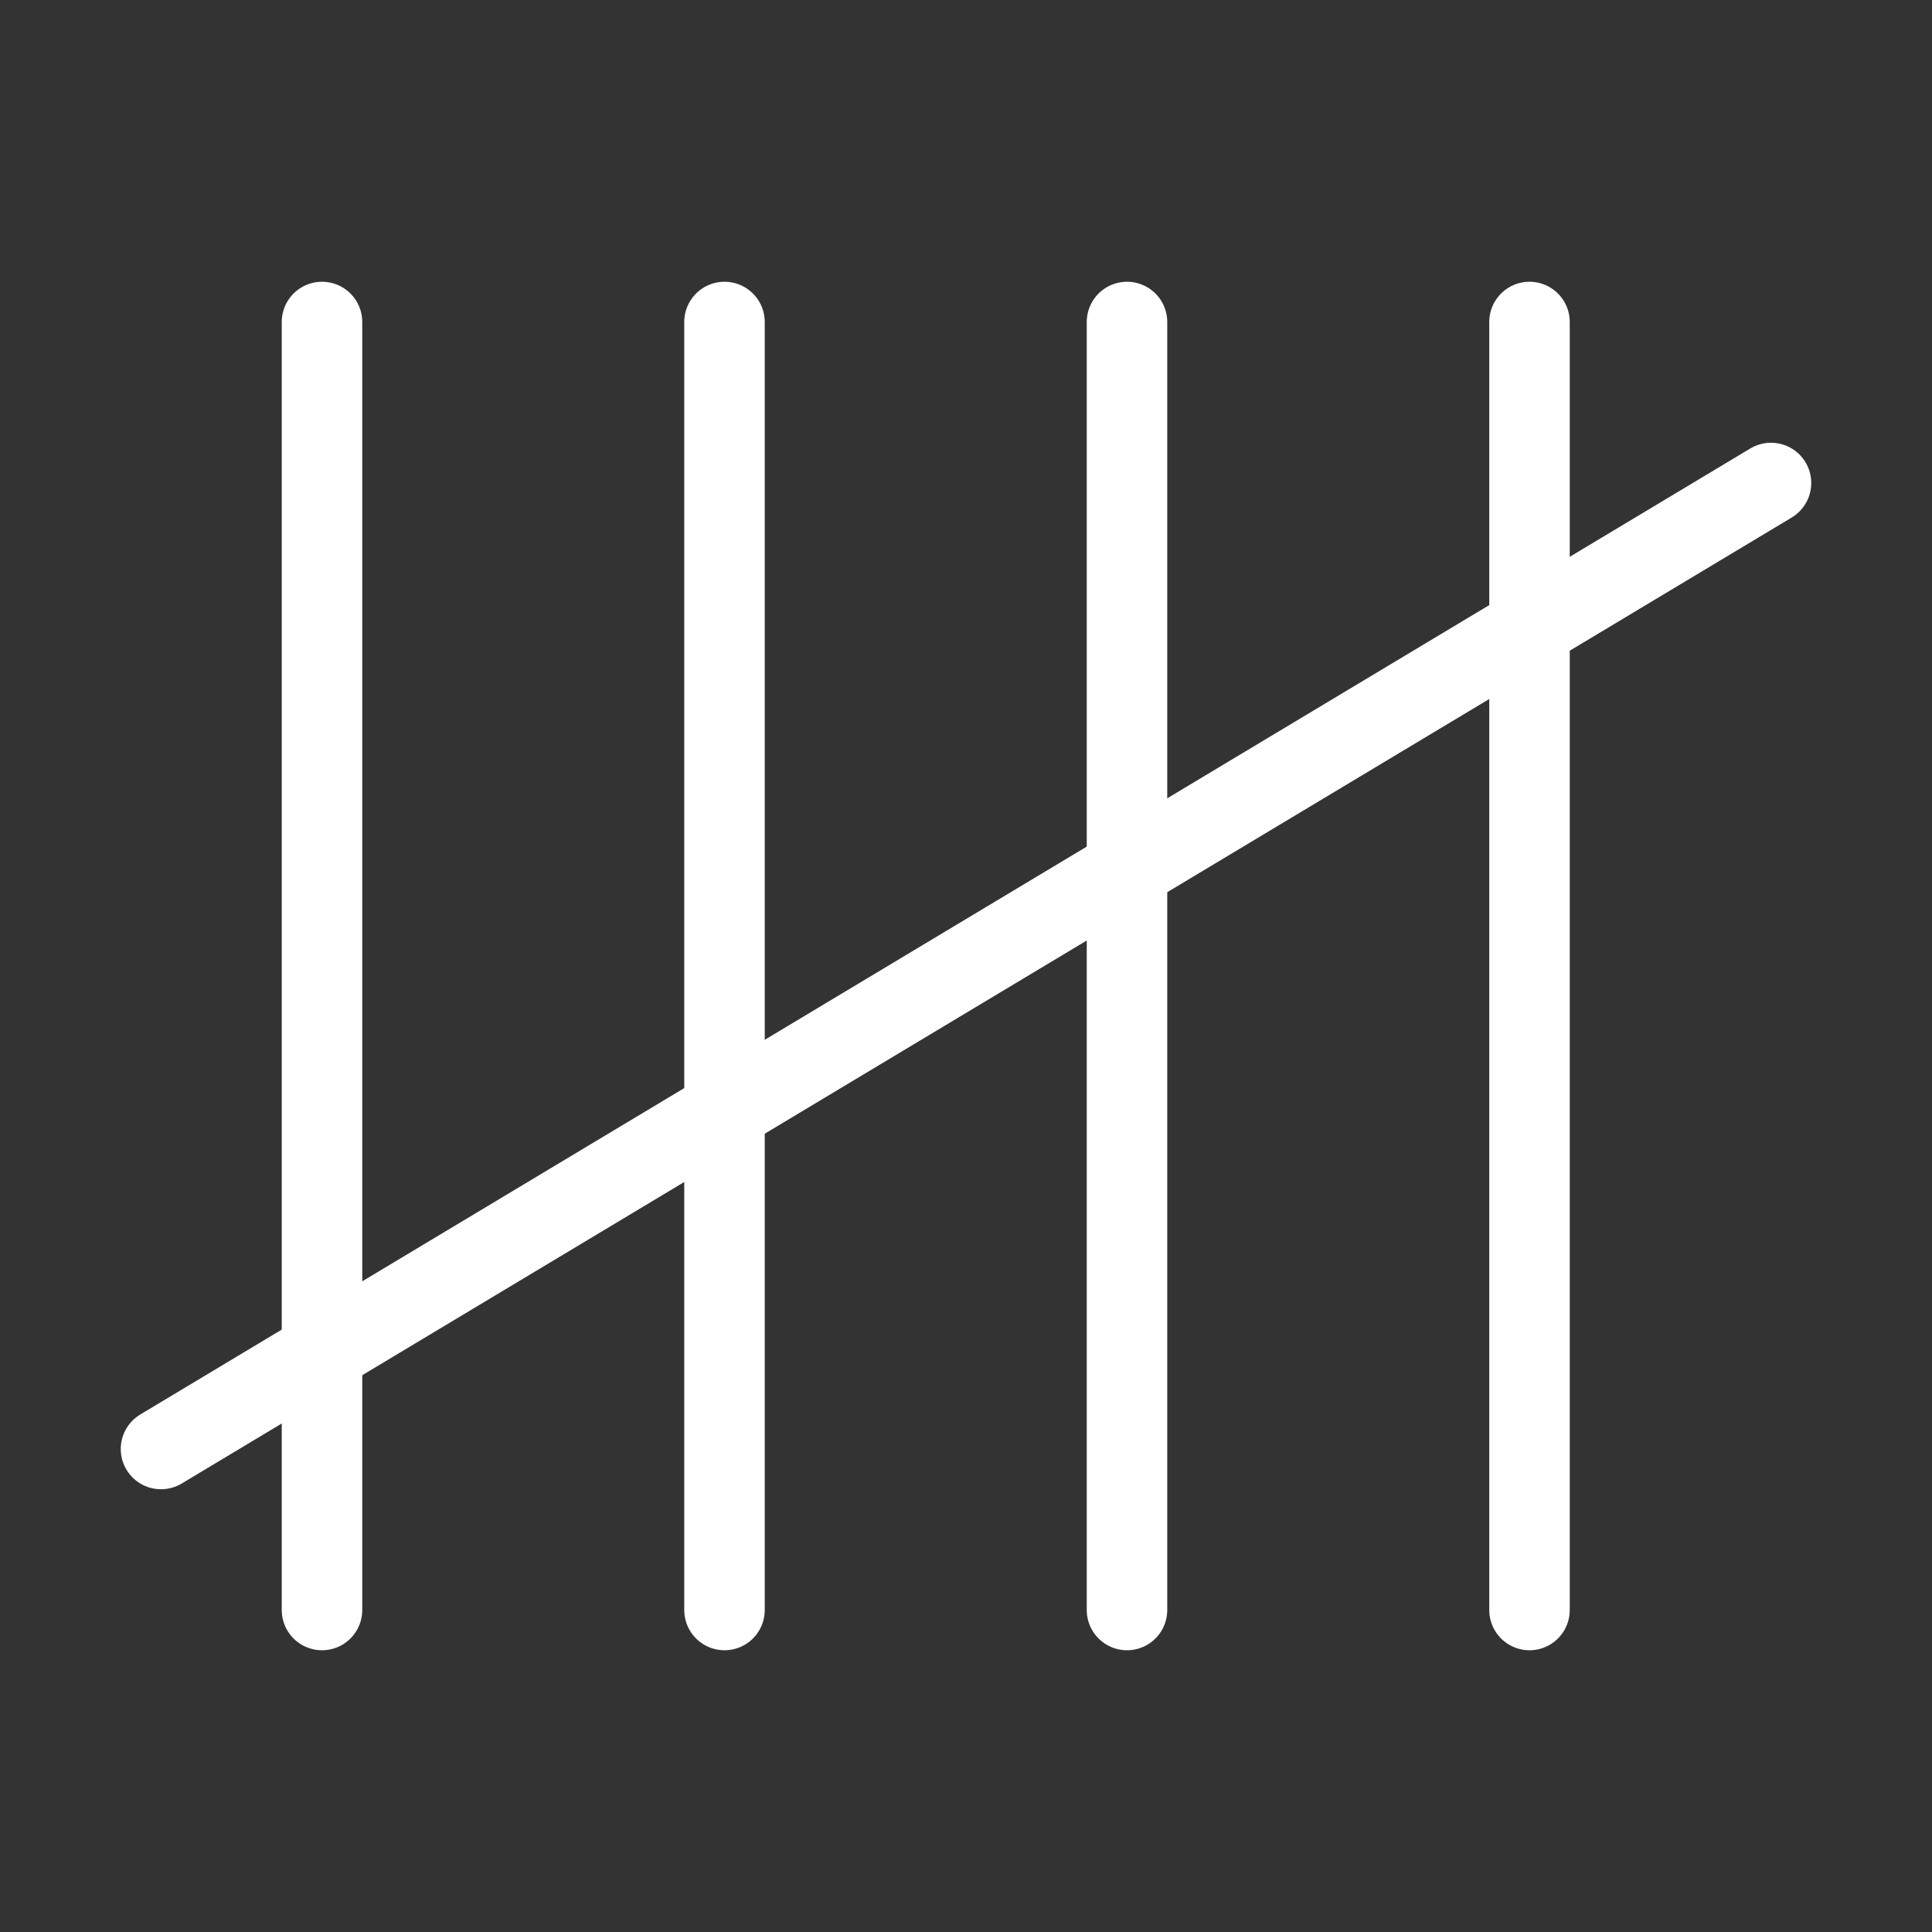 <svg  
  xmlns="http://www.w3.org/2000/svg"


  viewBox="0 0 24 24"
  fill="none"
  stroke="white"
stroke-linecap="round"
  stroke-linejoin="round"
           width="20" height="20">
  <rect x="0" y="0" width="24" height="24" fill="#333333" stroke="none"/>
  <path stroke="white" d="M4 4v16" />
  <path stroke="white" d="M9 4v16" />
  <path stroke="white" d="M14 4v16" />
  <path stroke="white" d="M19 4v16" />
  <path stroke="white" d="M22 6 2 18" />
</svg>
